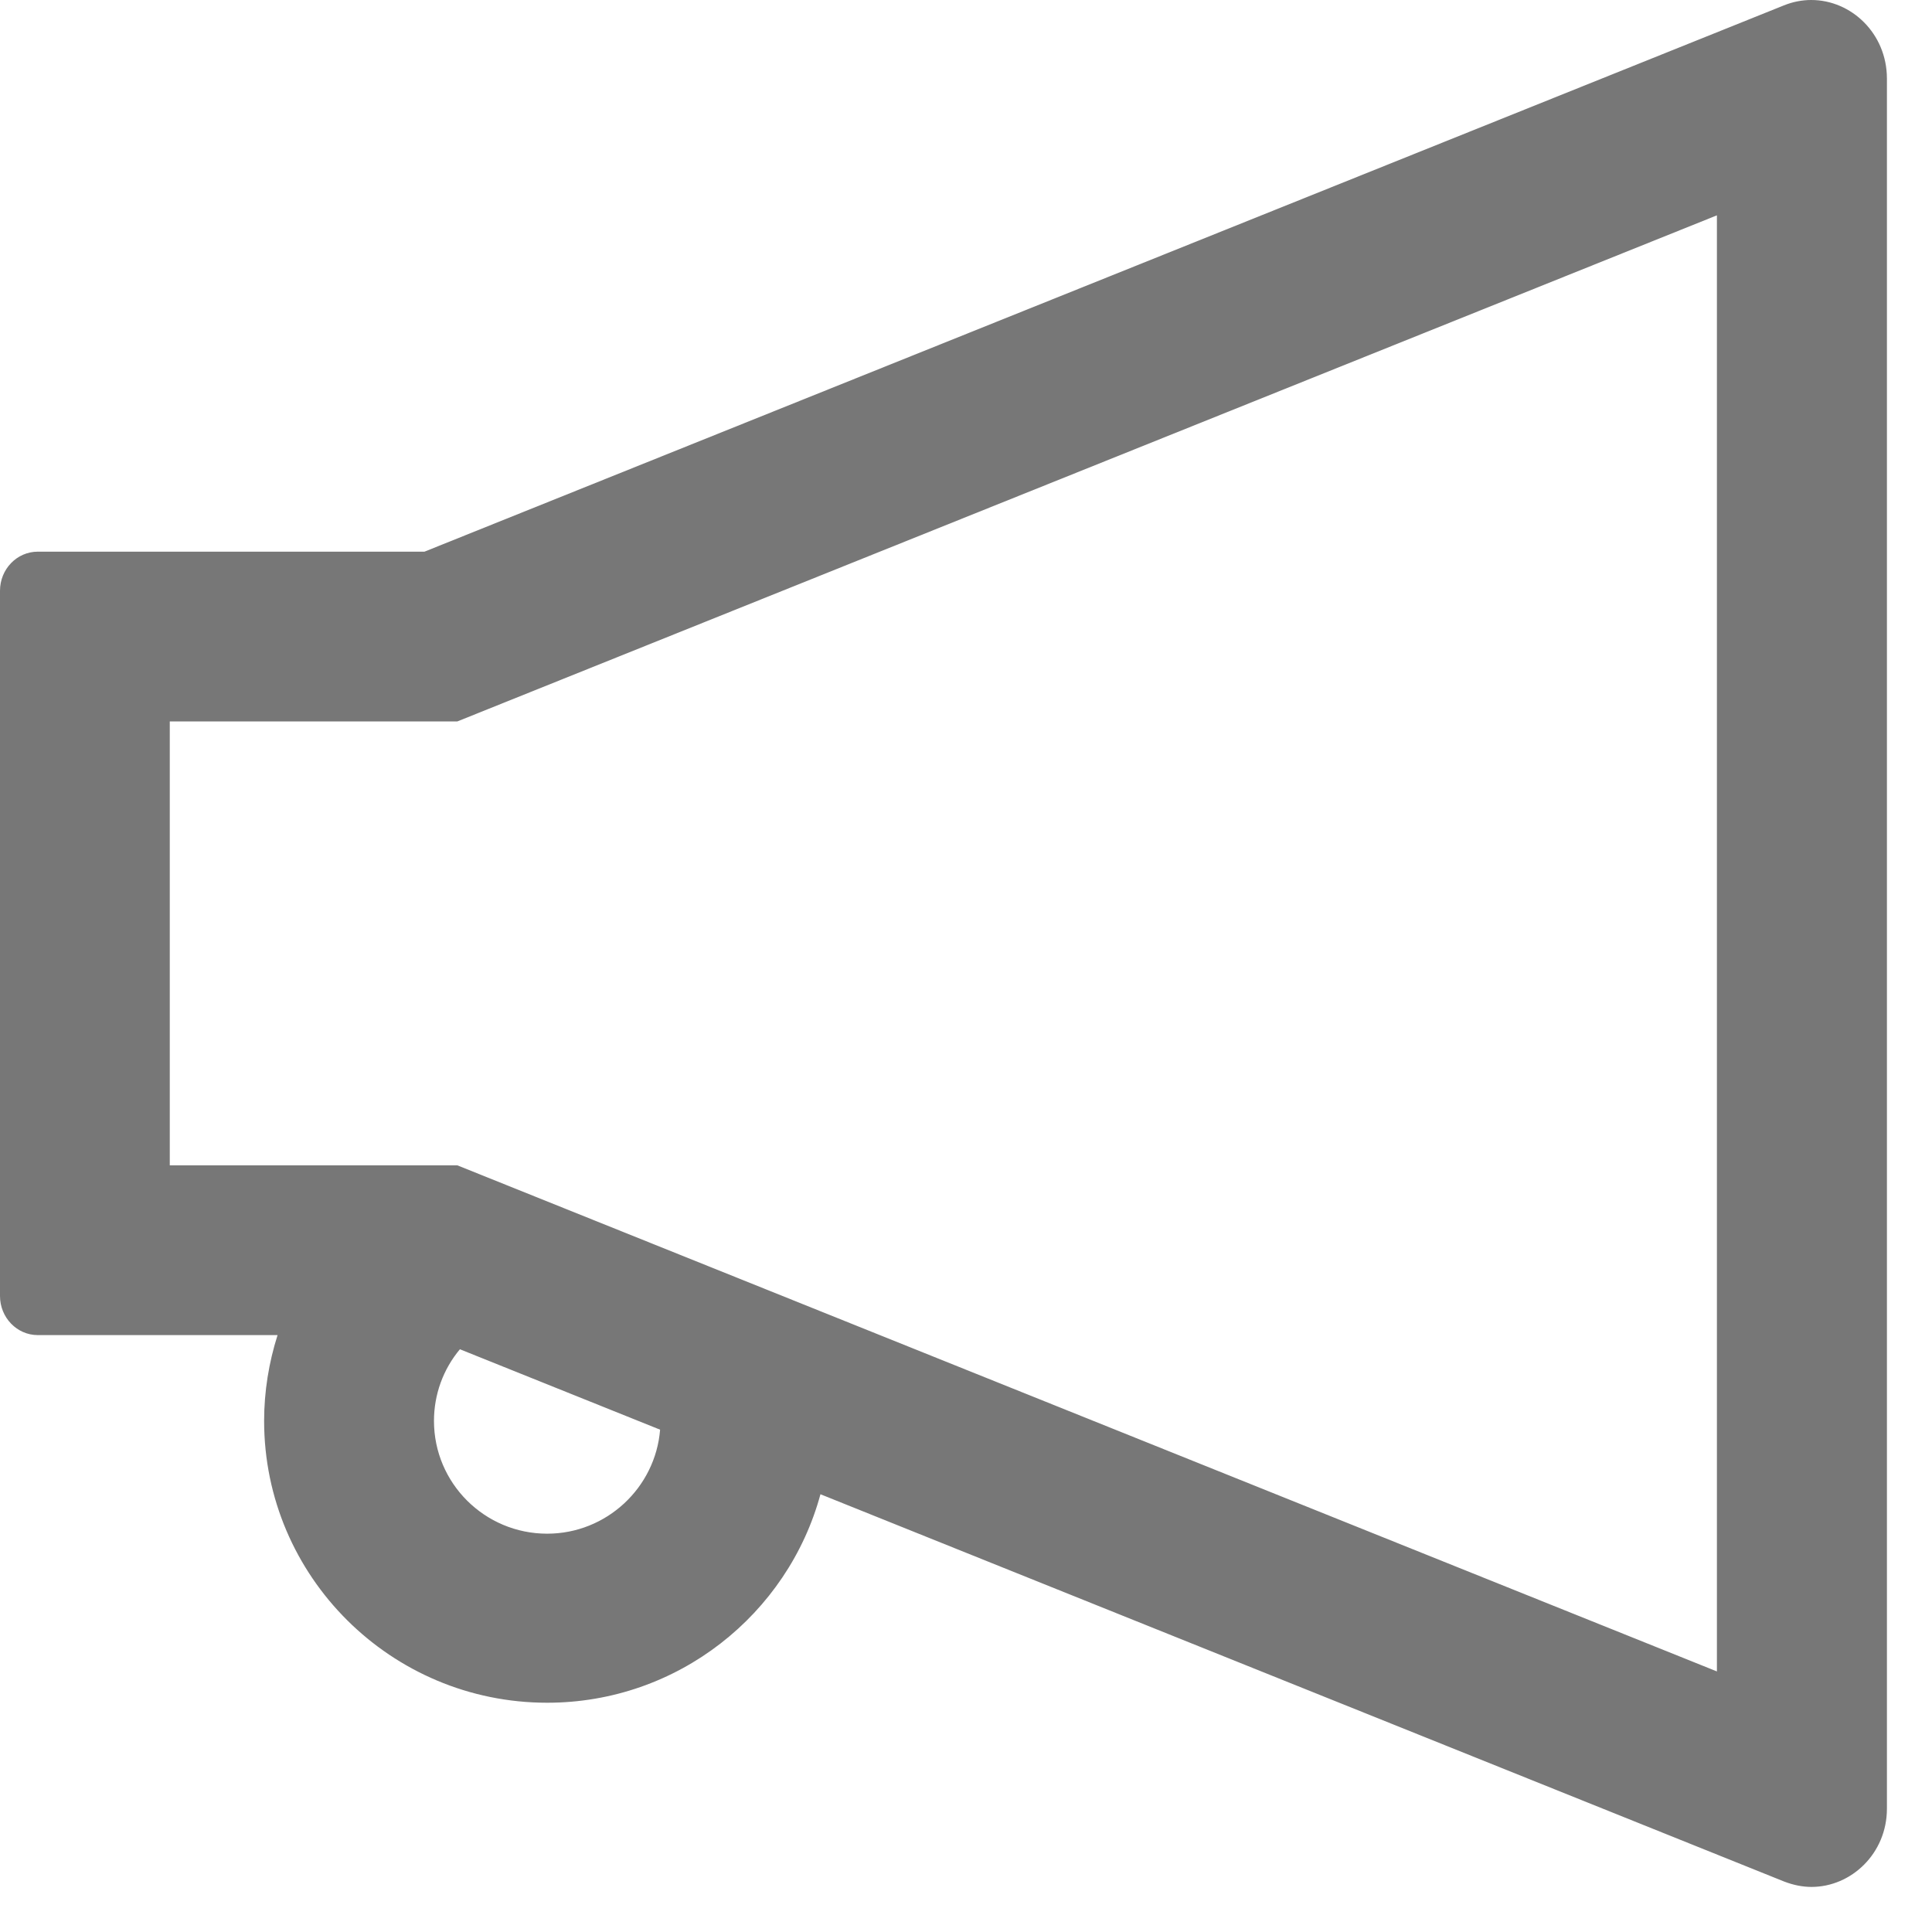 <svg width="24" height="24" viewBox="0 0 24 24" fill="none" xmlns="http://www.w3.org/2000/svg">
<path d="M22.5 0C22.389 0 22.274 0.021 22.16 0.067L5.273 6.853H0.469C0.211 6.853 0 7.069 0 7.339V16.099C0 16.368 0.211 16.585 0.469 16.585H3.448C3.34 16.925 3.281 17.285 3.281 17.651C3.281 19.582 4.857 21.152 6.797 21.152C8.42 21.152 9.788 20.051 10.192 18.562L22.163 23.373C22.277 23.417 22.392 23.44 22.503 23.44C22.998 23.44 23.44 23.024 23.44 22.468V0.973C23.438 0.416 22.998 0 22.5 0ZM6.797 19.052C6.021 19.052 5.391 18.425 5.391 17.651C5.391 17.323 5.505 17.01 5.713 16.761L8.2 17.76C8.142 18.48 7.535 19.052 6.797 19.052ZM21.328 20.763L6.059 14.628L5.681 14.476H2.109V8.962H5.681L6.059 8.81L21.328 2.675V20.763Z" fill="#777777"/>
</svg>
